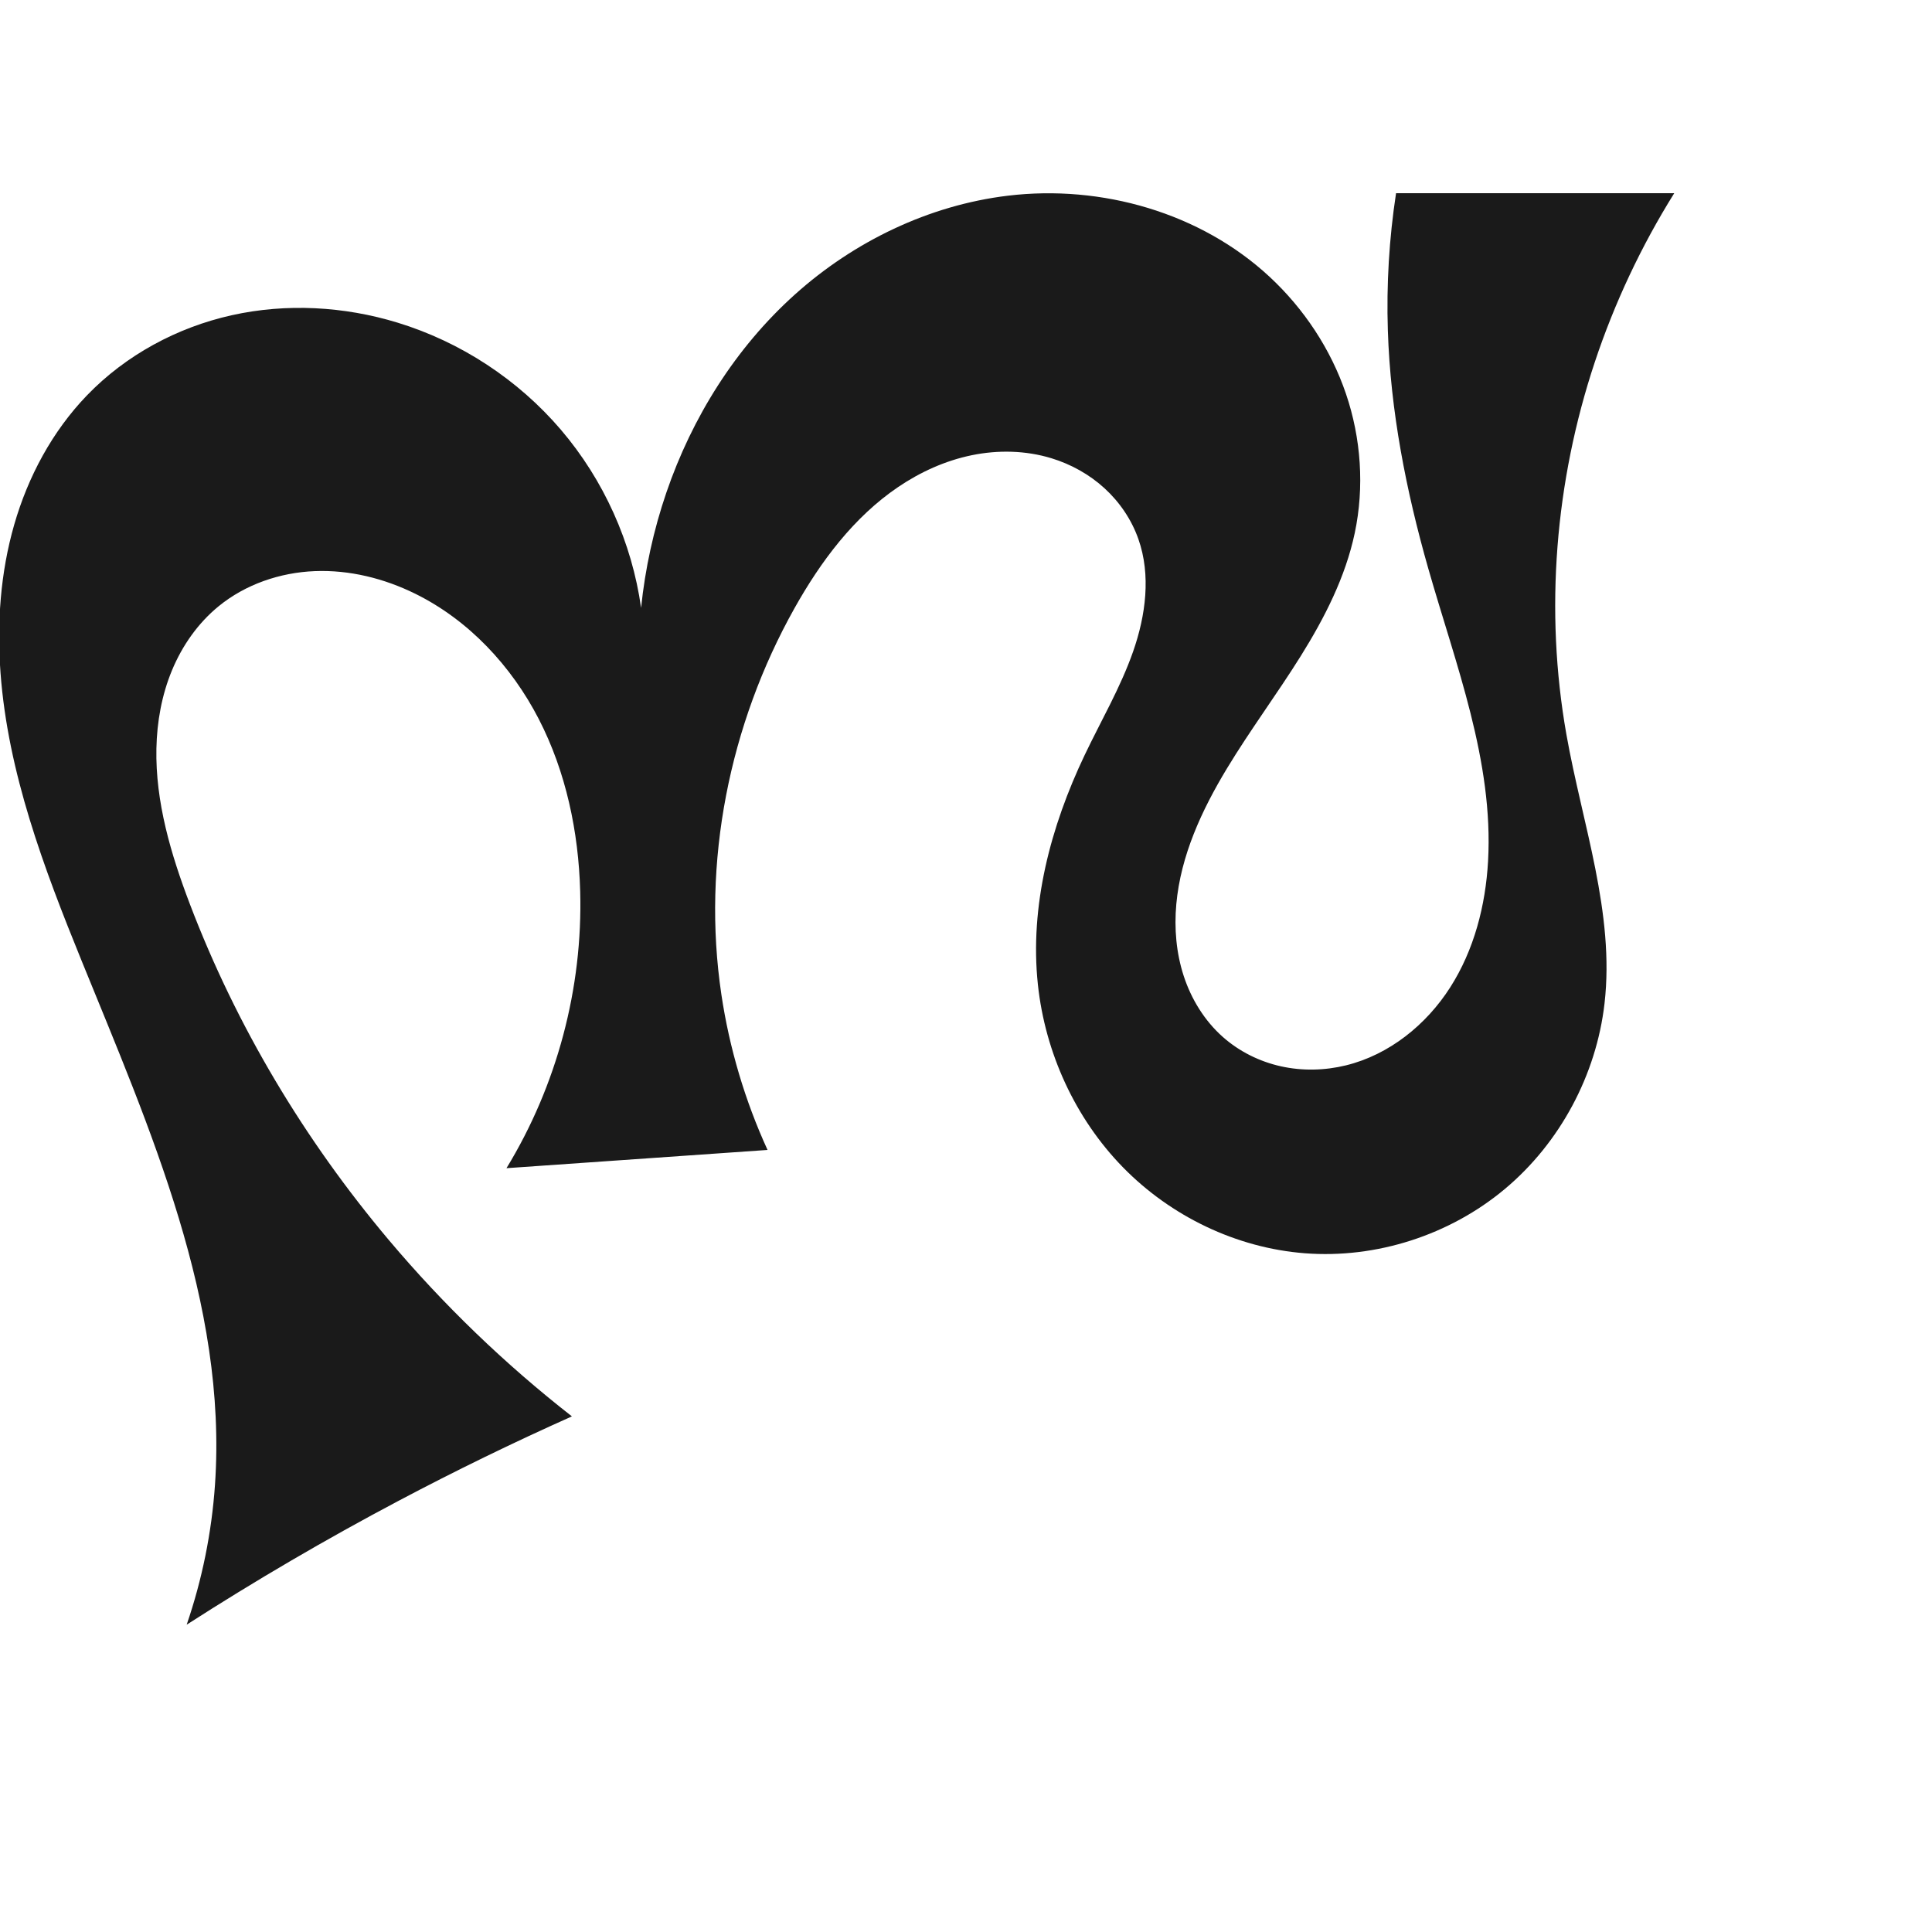 <?xml version="1.0" encoding="UTF-8" standalone="no"?>
<svg
   xmlns:dc="http://purl.org/dc/elements/1.1/"
   xmlns:cc="http://creativecommons.org/ns#"
   xmlns:rdf="http://www.w3.org/1999/02/22-rdf-syntax-ns#"
   xmlns:svg="http://www.w3.org/2000/svg"
   xmlns="http://www.w3.org/2000/svg"
   xmlns:sodipodi="http://sodipodi.sourceforge.net/DTD/sodipodi-0.dtd"
   xmlns:inkscape="http://www.inkscape.org/namespaces/inkscape"
   xml:space="preserve"
   width="1000"
   height="1000"
   version="1.1"
   style="clip-rule:evenodd;fill-rule:evenodd;image-rendering:optimizeQuality;shape-rendering:geometricPrecision;text-rendering:geometricPrecision"
   viewBox="0 0 1000 1000"
   id="svg10"
   sodipodi:docname="സ_top.svg"
   inkscape:version="1.0.1 (3bc2e813f5, 2020-09-07)"><sodipodi:namedview
   pagecolor="#ffffff"
   bordercolor="#666666"
   borderopacity="1"
   objecttolerance="10"
   gridtolerance="10"
   guidetolerance="10"
   inkscape:pageopacity="0"
   inkscape:pageshadow="2"
   inkscape:window-width="1920"
   inkscape:window-height="1015"
   id="namedview12"
   showgrid="false"
   inkscape:zoom="0.84890884"
   inkscape:cx="586.90186"
   inkscape:cy="441.05921"
   inkscape:window-x="1920"
   inkscape:window-y="0"
   inkscape:window-maximized="1"
   inkscape:current-layer="svg10"
   showguides="true"
   inkscape:guide-bbox="true"
   inkscape:document-rotation="0"><sodipodi:guide
     position="0,1000"
     orientation="0,1"
     id="guide16"
     inkscape:label=""
     inkscape:locked="true"
     inkscape:color="rgb(0,0,255)" /><sodipodi:guide
     position="1763.312,2036.169"
     orientation="1000,0"
     id="guide18" /><sodipodi:guide
     position="0,200"
     orientation="0,1"
     id="guide20"
     inkscape:label="base"
     inkscape:locked="true"
     inkscape:color="rgb(0,0,255)" /><inkscape:grid
     type="xygrid"
     id="grid24"
     originx="-473.376"
     originy="-489.692" /><sodipodi:guide
     position="0,0"
     orientation="0,1"
     id="guide34"
     inkscape:label="bottom"
     inkscape:locked="true"
     inkscape:color="rgb(0,0,255)" /><sodipodi:guide
     position="225.051,1693.319"
     orientation="0,1"
     id="guide44"
     inkscape:label=""
     inkscape:locked="false"
     inkscape:color="rgb(0,0,255)" /><sodipodi:guide
     position="0,900"
     orientation="0,1"
     id="guide46"
     inkscape:label=""
     inkscape:locked="true"
     inkscape:color="rgb(0,0,255)" /><sodipodi:guide
     position="866.34,384.47"
     orientation="1,0"
     id="guide841"
  inkscape:label="width"  />    </sodipodi:namedview>
 <defs
   id="defs4"><inkscape:path-effect
   effect="spiro"
   id="path-effect867"
   is_visible="true"
   lpeversion="1" />
  <style
   type="text/css"
   id="style2">
   <![CDATA[
    .fil0 {fill:#EF7F1A;fill-rule:nonzero}
   ]]>
  </style>
 <inkscape:path-effect
   effect="spiro"
   id="path-effect1214"
   is_visible="true"
   lpeversion="1" /><inkscape:path-effect
   effect="spiro"
   id="path-effect1195"
   is_visible="true"
   lpeversion="1" /><inkscape:path-effect
   effect="spiro"
   id="path-effect992"
   is_visible="true"
   lpeversion="1" /><inkscape:path-effect
   effect="spiro"
   id="path-effect1078"
   is_visible="true"
   lpeversion="1" /></defs>
 
<path
   style="display:inline;fill:#1a1a1a;stroke:none;stroke-width:1.92px;stroke-linecap:butt;stroke-linejoin:miter;stroke-opacity:1"
   d="m 96.624,840.939 c 8.003,-23.339 12.941,-47.727 14.648,-72.341 C 117.795,674.533 77.677,584.394 42.144,497.055 22.66,449.165 4.114,399.95 0.276,348.391 -1.643,322.611 0.207,296.413 7.355,271.57 14.504,246.727 27.07,223.261 45.01,204.647 c 20.102,-20.857 46.675,-35.198 74.951,-41.487 28.276,-6.289 58.155,-4.624 85.854,3.851 32.655,9.991 62.346,29.467 84.518,55.439 22.172,25.972 36.749,58.352 41.493,92.169 2.081,-20.28 6.473,-40.322 13.062,-59.614 13.311,-38.968 35.866,-75.004 66.497,-102.526 30.63,-27.522 69.432,-46.273 110.316,-51.189 48.408,-5.821 99.637,8.765 135.377,41.928 17.87,16.582 31.743,37.525 39.586,60.607 7.843,23.082 9.59,48.269 4.541,72.119 -4.816,22.749 -15.583,43.819 -27.891,63.547 -12.309,19.728 -26.256,38.406 -38.28,58.309 -13.024,21.559 -23.915,45.095 -26.18,70.18 -1.133,12.543 -0.051,25.354 3.879,37.319 3.929,11.965 10.767,23.059 20.188,31.416 8.485,7.527 18.967,12.736 30.038,15.203 11.072,2.467 22.71,2.21 33.726,-0.494 22.332,-5.483 41.527,-20.955 53.913,-40.329 12.387,-19.373 18.33,-42.388 19.617,-65.347 2.899,-51.731 -16.721,-101.639 -30.939,-151.463 C 727.804,254.093 719.691,212.748 718.347,170.971 717.584,147.251 719.009,123.46 722.597,100 h 143.992 c -17.104,27.391 -30.944,56.817 -41.136,87.459 -20.54,61.759 -26.021,128.61 -14.685,192.7 8.206,46.396 25.122,92.488 19.724,139.294 -4.262,36.954 -23.044,72.083 -51.574,95.953 -28.531,23.87 -66.531,36.165 -103.617,33.274 -35.325,-2.753 -69.274,-19.124 -94.04,-44.464 -24.765,-25.341 -40.284,-59.349 -44.049,-94.581 -4.349,-40.697 6.59,-81.839 24.194,-118.789 8.504,-17.849 18.593,-35.024 25.115,-53.689 6.522,-18.665 9.266,-39.469 2.711,-58.123 -3.525,-10.03 -9.662,-19.1 -17.504,-26.279 -7.842,-7.179 -17.363,-12.473 -27.532,-15.574 -13.296,-4.054 -27.625,-4.354 -41.24,-1.555 -13.615,2.8 -26.524,8.641 -38.035,16.433 -23.022,15.584 -40.129,38.547 -53.721,62.799 -33.753,60.225 -47.999,131.557 -37.828,199.843 4.138,27.78 12.212,54.971 23.905,80.508 l -135.127,9.441 c 26.099,-42.759 39.523,-93.148 38.156,-143.224 -0.842,-30.845 -7.31,-61.823 -21.44,-89.254 -14.13,-27.431 -36.216,-51.161 -63.882,-64.825 -16.12,-7.962 -34.109,-12.452 -52.073,-11.731 -17.964,0.722 -35.864,6.822 -49.779,18.207 -10.694,8.749 -18.848,20.419 -24.135,33.185 -5.287,12.766 -7.763,26.605 -8.044,40.419 -0.562,27.628 7.491,54.713 17.325,80.538 24.076,63.225 59.342,122.076 102.929,173.818 28.323,33.622 60.155,64.287 94.811,91.335 -30.4,13.575 -60.347,28.164 -89.775,43.734 -37.425,19.801 -74.009,41.189 -109.623,64.088 z"
   id="path1087-2"
   inkscape:path-effect="#path-effect1078"
   inkscape:original-d="m 96.6238,840.93929 c 0,0 15.25696,-47.74533 14.6482,-72.34077 C 108.96093,675.22555 53.301056,589.78761 42.143911,497.05481 30.500325,400.27895 -15.927532,280.725 45.009743,204.64748 79.42523,161.68125 153.50963,149.8446 205.8147,167.01148 c 61.46747,20.17404 126.0111,147.60886 126.0111,147.60886 0,0 2.68307,-42.11818 13.06224,-59.61387 39.84586,-67.16637 98.74721,-155.904526 176.81271,-153.7153 83.45081,2.34025 166.96182,92.1176 179.50409,174.65369 6.94407,45.69639 -54.45227,77.14484 -66.17151,121.85546 -11.74198,44.79736 -30.66955,102.45718 -2.11367,138.91592 13.45018,17.17252 43.41242,22.55778 63.76423,14.7088 40.03895,-15.44163 64.87017,-63.64505 73.53054,-105.67551 10.3993,-50.46983 -21.47067,-100.80986 -30.9395,-151.4625 C 731.61369,253.30392 720.60346,212.60306 718.34709,170.97111 717.06451,147.30642 722.59746,100 722.59746,100 h 143.99178 c 0,0 -32.92019,56.30723 -41.13552,87.4587 -16.42724,62.28996 -16.76575,128.31417 -14.68538,192.70024 1.51441,46.87019 36.58893,95.53761 19.7235,139.2945 -24.21013,62.8125 -87.94962,132.40594 -155.19123,129.22675 -65.24841,-3.08496 -119.37758,-76.46075 -138.08819,-139.04497 -11.57478,-38.71594 15.28063,-79.37483 24.19447,-118.78857 8.47227,-37.46128 38.77361,-74.99765 27.82592,-111.8117 -5.84155,-19.6435 -24.66614,-39.60175 -45.03575,-41.85328 -51.02856,-5.64037 -103.39054,35.73336 -132.99562,77.67697 -39.09553,55.38941 -41.26886,132.13294 -37.8277,199.84266 1.42088,27.95781 23.90458,80.50774 23.90458,80.50774 l -135.12671,9.44142 c 0,0 27.28871,-56.85318 38.15639,-143.22395 10.86767,-86.37101 -33.82236,-125.89217 -85.32166,-154.07926 -29.84176,-16.33328 -77.40819,-17.18439 -101.85195,6.47589 -37.08937,35.90057 -26.08245,103.75915 -14.85371,154.14157 14.64778,65.72339 61.14852,121.01171 102.92921,173.81791 27.22839,34.41369 94.81137,91.33452 94.81137,91.33452 0,0 -60.42303,28.03372 -89.77468,43.73396 C 168.92323,796.8154 96.6238,840.93929 96.6238,840.93929 Z"
   sodipodi:nodetypes="caaaacaaaaaaaaaccaaaaaaaaaaccsaaaacac" /></svg>
